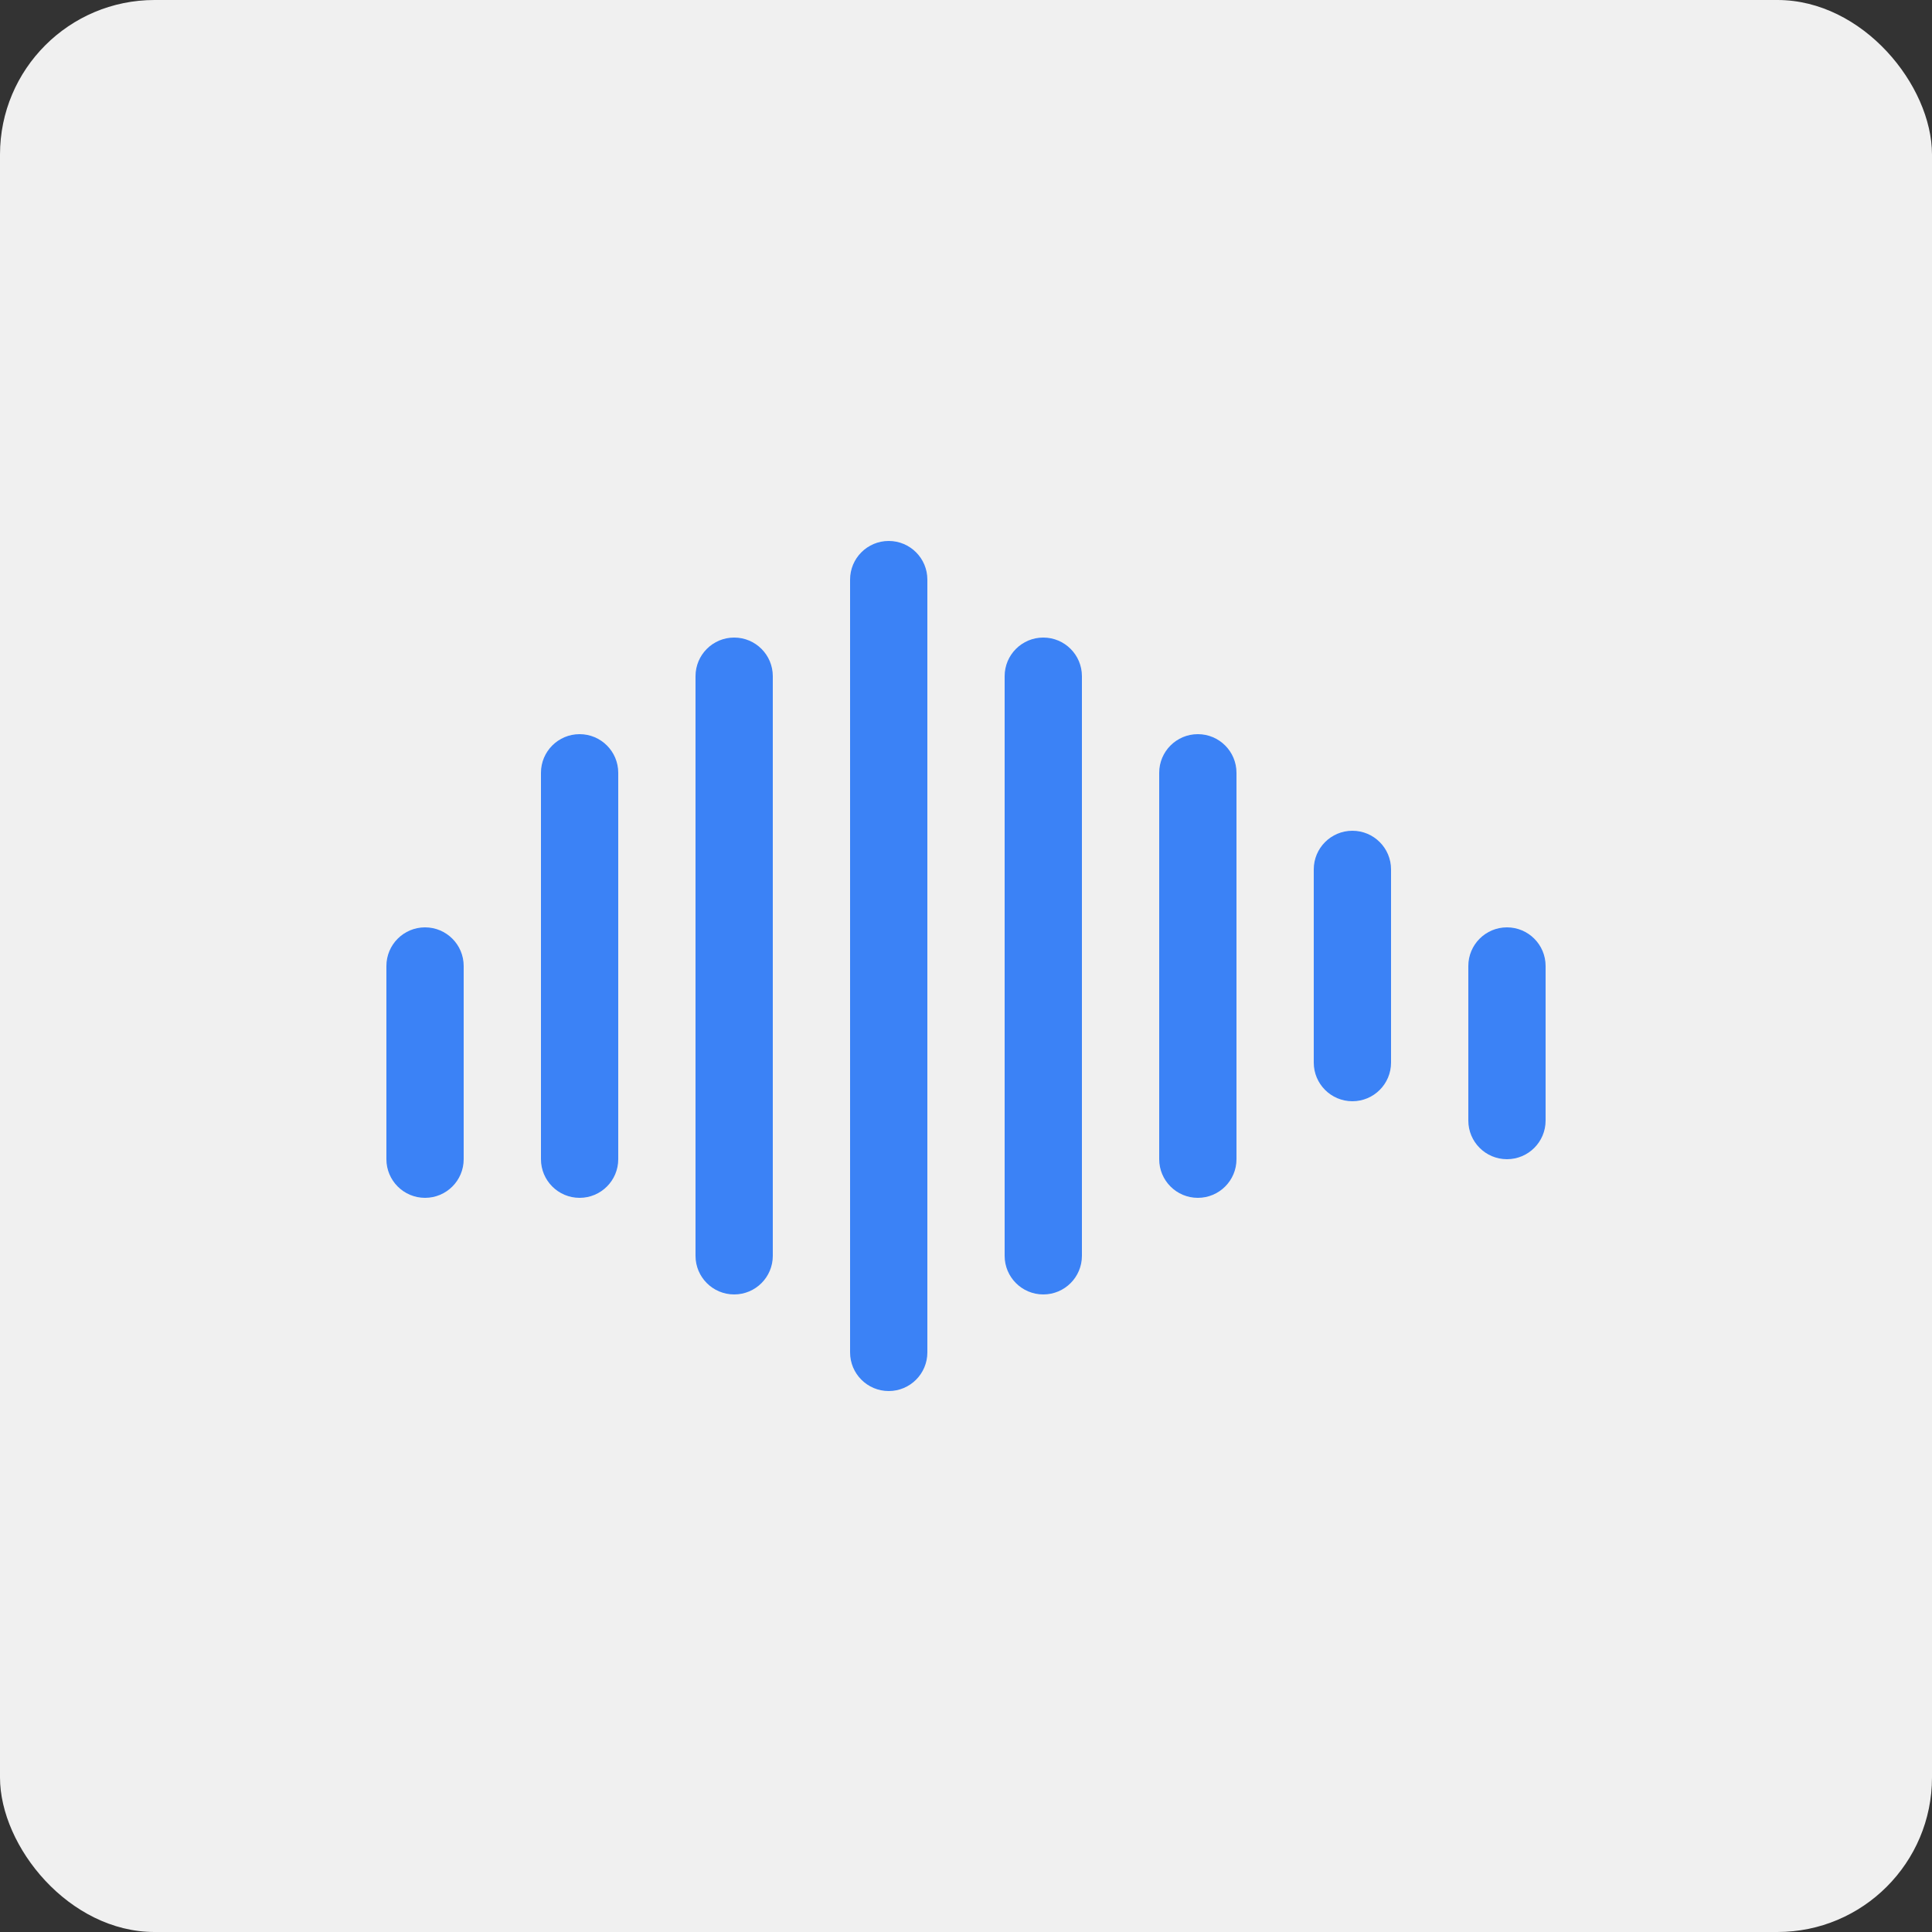 
<svg xmlns="http://www.w3.org/2000/svg" width="100" height="100" viewBox="0 0 100 100" fill="none">
  <rect x="0" y="0" width="100" height="100" fill="#333333" stroke="none"/>
  <rect width="100" height="100" rx="8" fill="#F0F0F0"/>
  <path d="M20 50C20 48.895 20.895 48 22 48C23.105 48 24 48.895 24 50V60C24 61.105 23.105 62 22 62C20.895 62 20 61.105 20 60V50Z" fill="#3B82F6"/>
  <path d="M28 40C28 38.895 28.895 38 30 38C31.105 38 32 38.895 32 40V60C32 61.105 31.105 62 30 62C28.895 62 28 61.105 28 60V40Z" fill="#3B82F6"/>
  <path d="M36 35C36 33.895 36.895 33 38 33C39.105 33 40 33.895 40 35V65C40 66.105 39.105 67 38 67C36.895 67 36 66.105 36 65V35Z" fill="#3B82F6"/>
  <path d="M44 30C44 28.895 44.895 28 46 28C47.105 28 48 28.895 48 30V70C48 71.105 47.105 72 46 72C44.895 72 44 71.105 44 70V30Z" fill="#3B82F6"/>
  <path d="M52 35C52 33.895 52.895 33 54 33C55.105 33 56 33.895 56 35V65C56 66.105 55.105 67 54 67C52.895 67 52 66.105 52 65V35Z" fill="#3B82F6"/>
  <path d="M60 40C60 38.895 60.895 38 62 38C63.105 38 64 38.895 64 40V60C64 61.105 63.105 62 62 62C60.895 62 60 61.105 60 60V40Z" fill="#3B82F6"/>
  <path d="M68 45C68 43.895 68.895 43 70 43C71.105 43 72 43.895 72 45V55C72 56.105 71.105 57 70 57C68.895 57 68 56.105 68 55V45Z" fill="#3B82F6"/>
  <path d="M76 50C76 48.895 76.895 48 78 48C79.105 48 80 48.895 80 50V58C80 59.105 79.105 60 78 60C76.895 60 76 59.105 76 58V50Z" fill="#3B82F6"/>
</svg>
